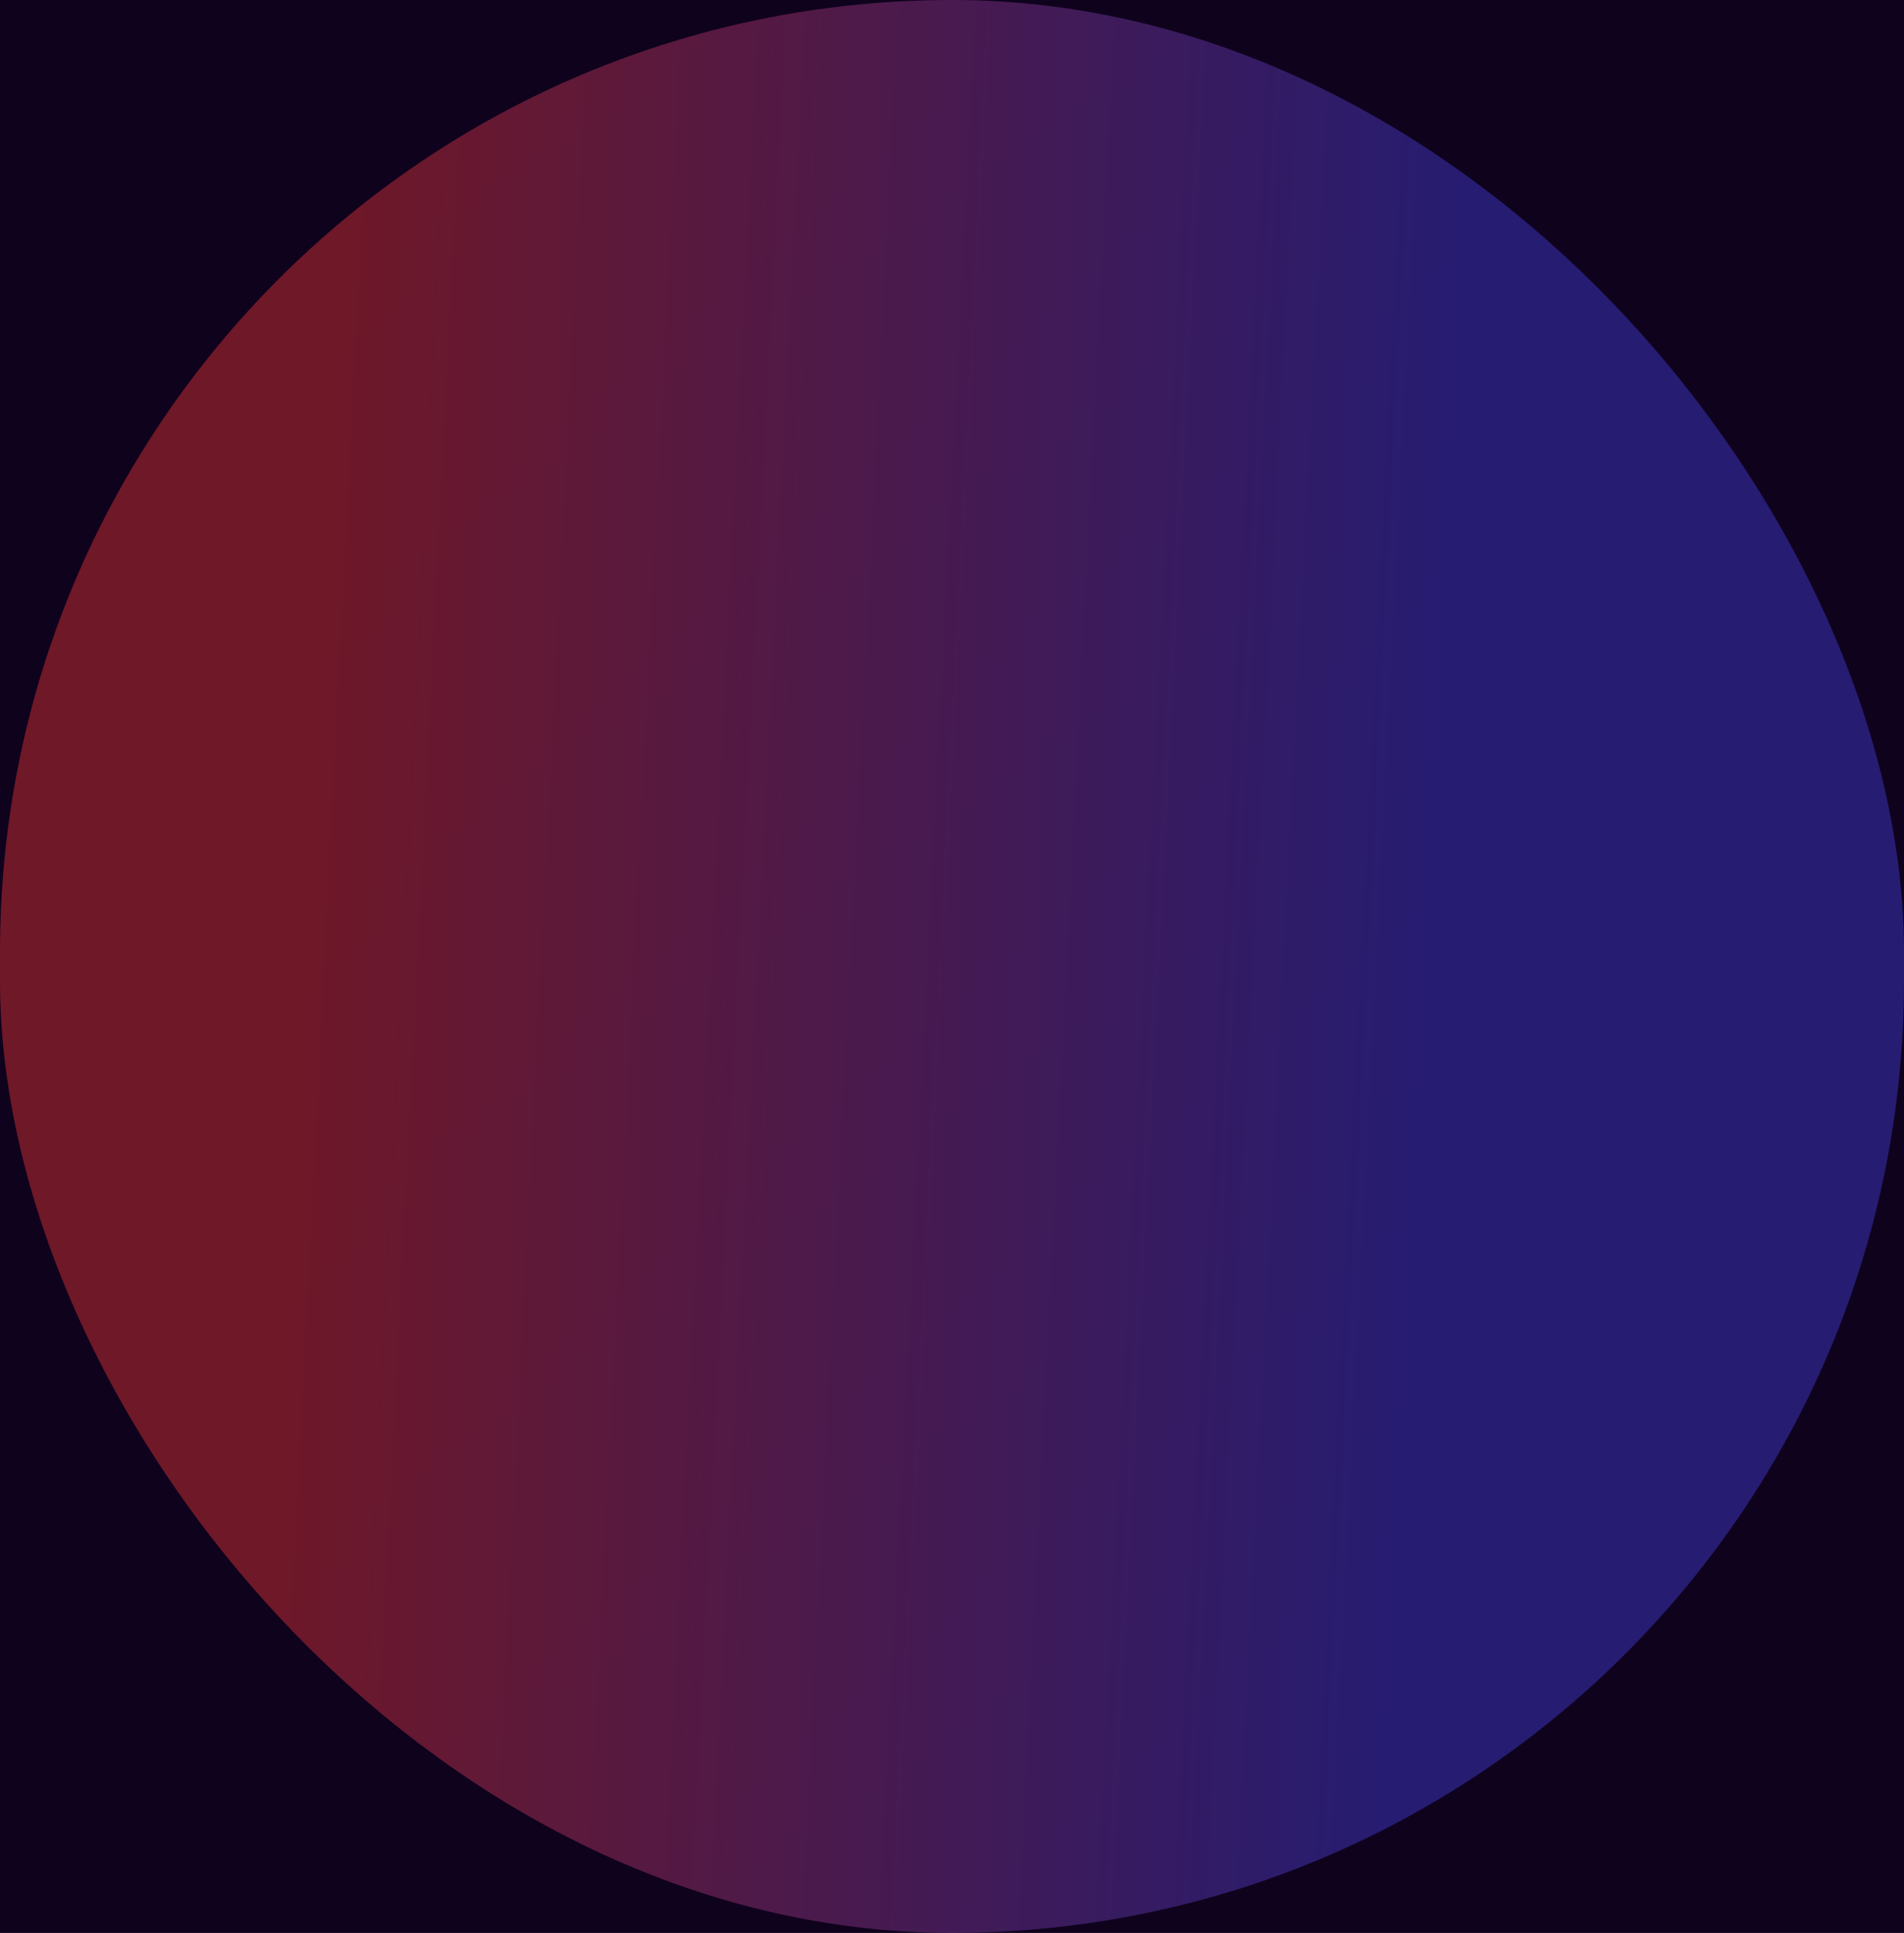 <svg width="132" height="134" viewBox="0 0 132 134" fill="none" xmlns="http://www.w3.org/2000/svg">
<rect width="132" height="134" fill="#808080"/>
<g clipPath="url(#clip0_0_1)">
<rect width="1440" height="9739" transform="translate(-690 -4805)" fill="#0F021D"/>
<rect opacity="0.4" width="132" height="134" rx="66" fill="url(#paint0_linear_0_1)"/>
</g>
<defs>
<linearGradient id="paint0_linear_0_1" x1="23.596" y1="12.713" x2="101.885" y2="16.651" gradientUnits="userSpaceOnUse">
<stop stop-color="#FF3939"/>
<stop offset="1" stop-color="#4844F2"/>
</linearGradient>
<clipPath id="clip0_0_1">
<rect width="1440" height="9739" fill="white" transform="translate(-690 -4805)"/>
</clipPath>
</defs>
</svg>
